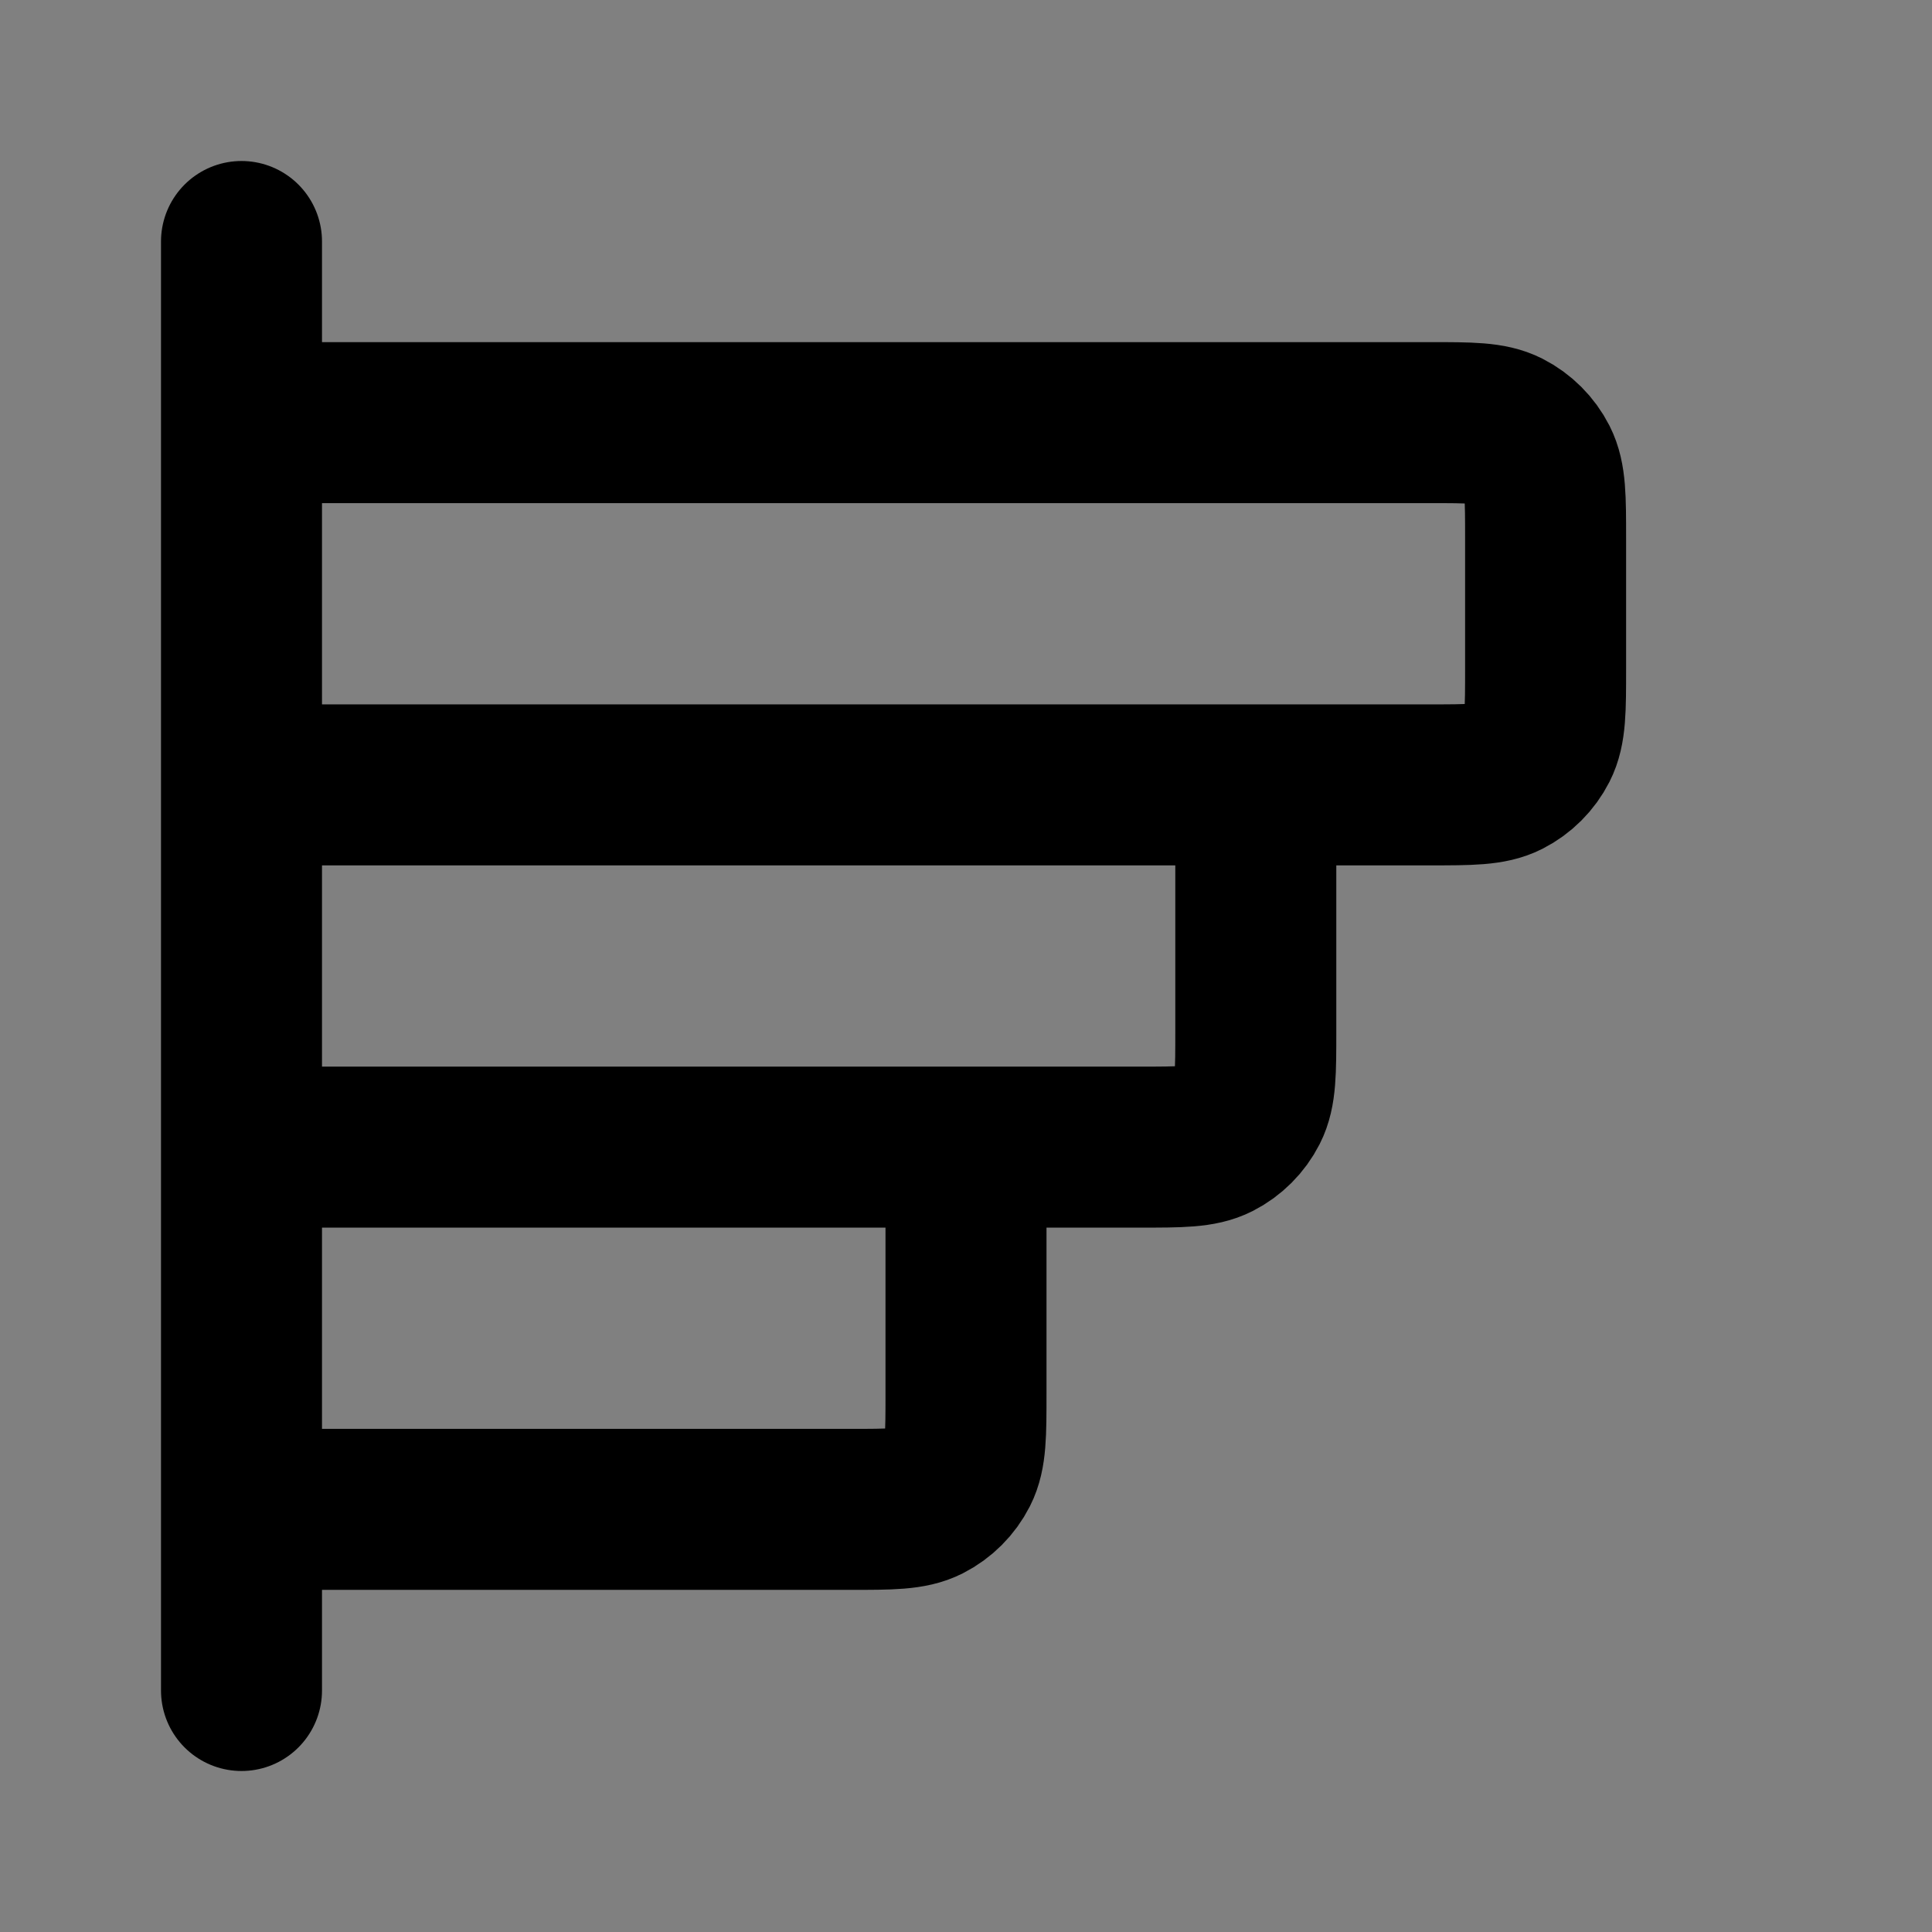 <svg width="24" height="24" viewBox="0 0 24 24" fill="none" xmlns="http://www.w3.org/2000/svg">
<rect x="0" y="0" width="24" height="24" fill="#808080" stroke="none"/>
<path d="M17.76 9.75C18.264 9.75 18.516 9.75 18.709 9.652C18.878 9.566 19.016 9.428 19.102 9.259C19.2 9.066 19.2 8.814 19.2 8.31V6.69C19.2 6.186 19.2 5.934 19.102 5.741C19.016 5.572 18.878 5.434 18.709 5.348C18.516 5.25 18.264 5.25 17.76 5.25L3 5.25L3 9.75L17.76 9.75Z" fill="white" fill-opacity="0.01"/>
<path d="M3 3L3 21L3 3Z" fill="white" fill-opacity="0.01"/>
<path d="M15.6 9.75V12.81C15.6 13.314 15.6 13.566 15.502 13.759C15.416 13.928 15.278 14.066 15.109 14.152C14.916 14.25 14.664 14.25 14.16 14.25L3 14.25M12 14.25V17.31C12 17.814 12 18.066 11.902 18.259C11.816 18.428 11.678 18.566 11.509 18.652C11.316 18.75 11.064 18.75 10.56 18.75H3M3 3L3 21M3 9.75L17.76 9.75C18.264 9.75 18.516 9.75 18.709 9.652C18.878 9.566 19.016 9.428 19.102 9.259C19.2 9.066 19.2 8.814 19.2 8.31V6.69C19.2 6.186 19.2 5.934 19.102 5.741C19.016 5.572 18.878 5.434 18.709 5.348C18.516 5.25 18.264 5.25 17.76 5.25L3 5.25L3 9.75Z" stroke="black" stroke-width="2" stroke-linecap="round" stroke-linejoin="round"/>
</svg>
